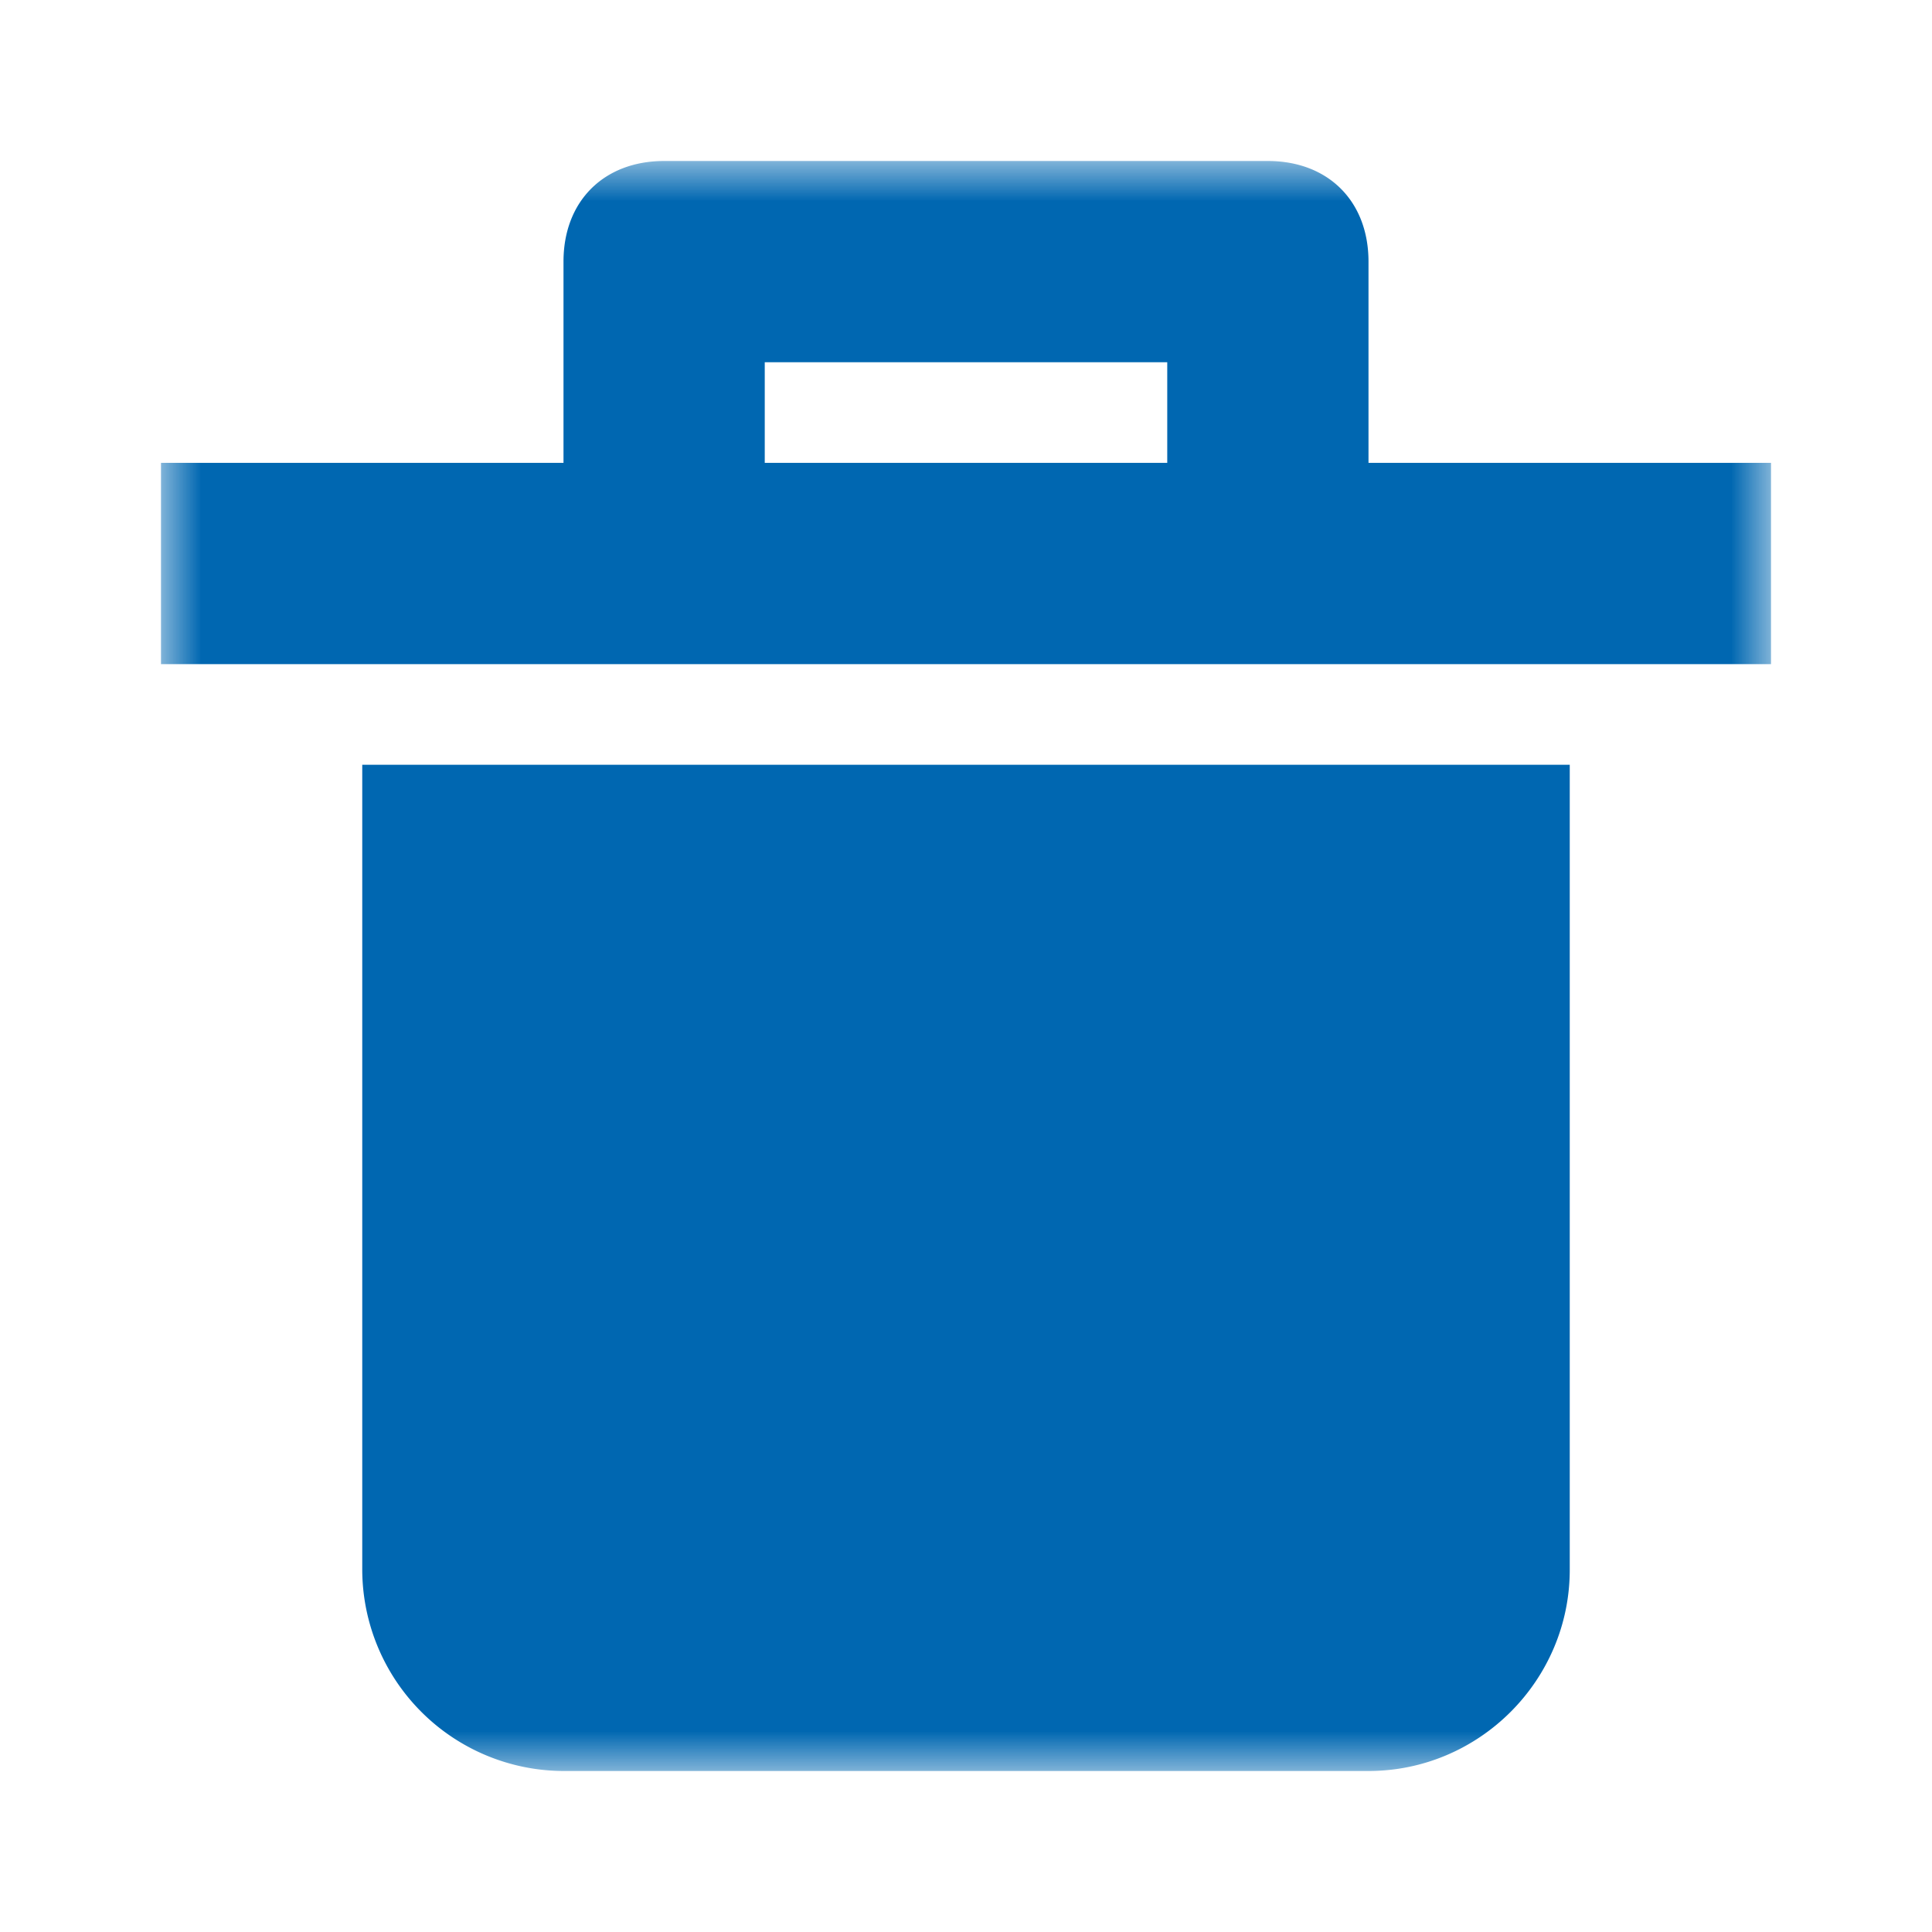 <svg xmlns="http://www.w3.org/2000/svg" xmlns:xlink="http://www.w3.org/1999/xlink" width="24" height="24" viewBox="0 0 24 24">
    <defs>
        <path id="a" d="M0 0h20v20H0z"/>
    </defs>
    <g fill="none" fill-rule="evenodd">
        <path d="M0 0h24v24H0z"/>
        <g transform="translate(2 2)">
            <mask id="b" fill="#fff">
                <use xlink:href="#a"/>
            </mask>
            <path fill="#0067B1" d="M2.5 7.5h15v10c0 1.375-1.125 2.5-2.5 2.5H5a2.507 2.507 0 0 1-2.5-2.5v-10zM15 3.75h5v2.5H0v-2.5h5v-2.5C5 .5 5.5 0 6.25 0h7.5C14.5 0 15 .5 15 1.25v2.5zm-7.5 0h5V2.5h-5v1.25z" mask="url(#b)"/>
        </g>
    </g>
</svg>
